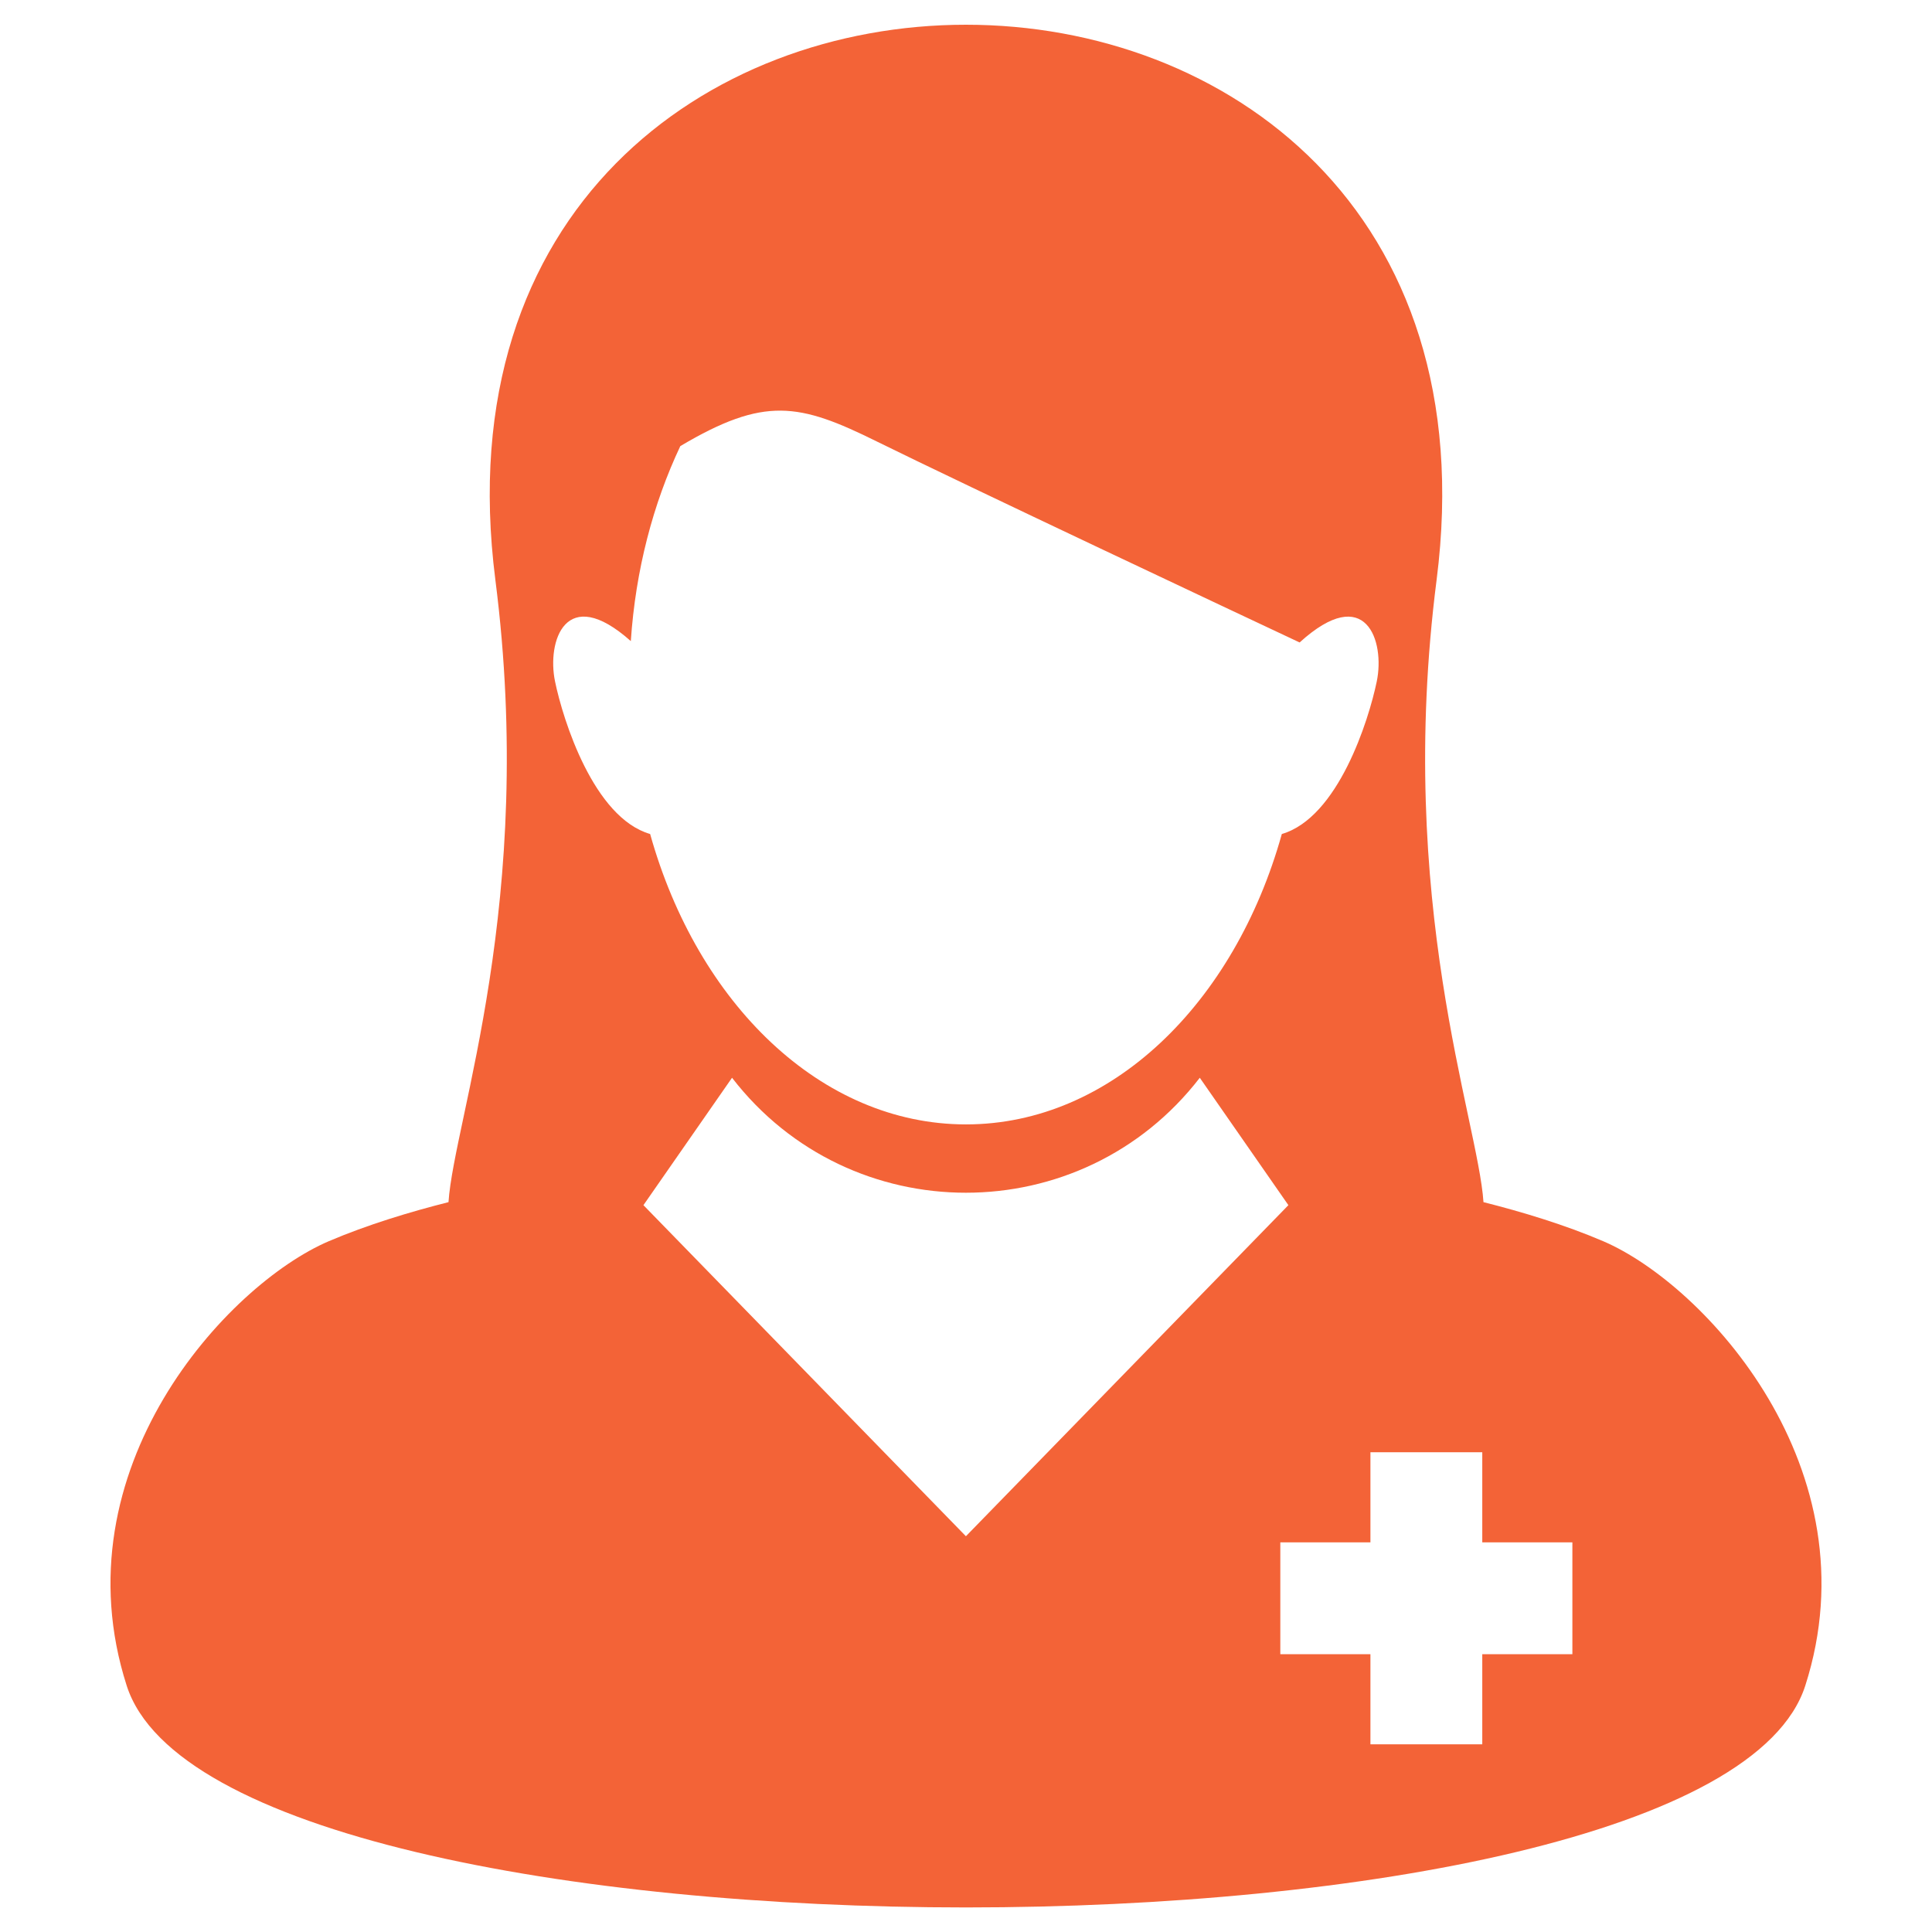 <?xml version="1.0" encoding="UTF-8"?>
<svg width="100pt" height="100pt" version="1.1" viewBox="0 0 100 100" xmlns="http://www.w3.org/2000/svg">
 <path d="m93.441 87.25c3.594-11.207-5.199-20.75-10.457-23.004-1.996-0.855-4.215-1.523-6.199-2.023-0.289-4.285-4.559-15.543-2.426-32.211 4.894-38.309-53.617-38.309-48.719 0 2.129 16.668-2.141 27.926-2.426 32.211-1.984 0.5-4.207 1.172-6.199 2.023-5.258 2.254-14.051 11.797-10.457 23.004 4.906 15.305 81.98 15.305 86.883 0zm-22.508-12.082h5.789v4.664h4.664v5.789h-4.664v4.664h-5.789v-4.664h-4.664v-5.789h4.664zm-20.934 4.344 16.688-17.133-4.586-6.594c-6.121 7.934-18.09 7.934-24.211 0l-4.586 6.594 16.688 17.133zm16.348-36.344c-2.449 8.773-8.844 15.031-16.348 15.031s-13.895-6.258-16.348-15.031c-2.918-0.844-4.508-5.891-4.922-7.894-0.43-2.062 0.535-5.106 3.922-2.09 0.246-3.684 1.156-7.117 2.562-10.094 4.356-2.582 6.144-2.231 10.164-0.242 4.519 2.231 18.938 9.02 21.891 10.406 3.441-3.129 4.426-0.059 3.992 2.023-0.414 2-2 7.051-4.922 7.894z" fill="#f36337" fill-rule="evenodd"/>
</svg>

